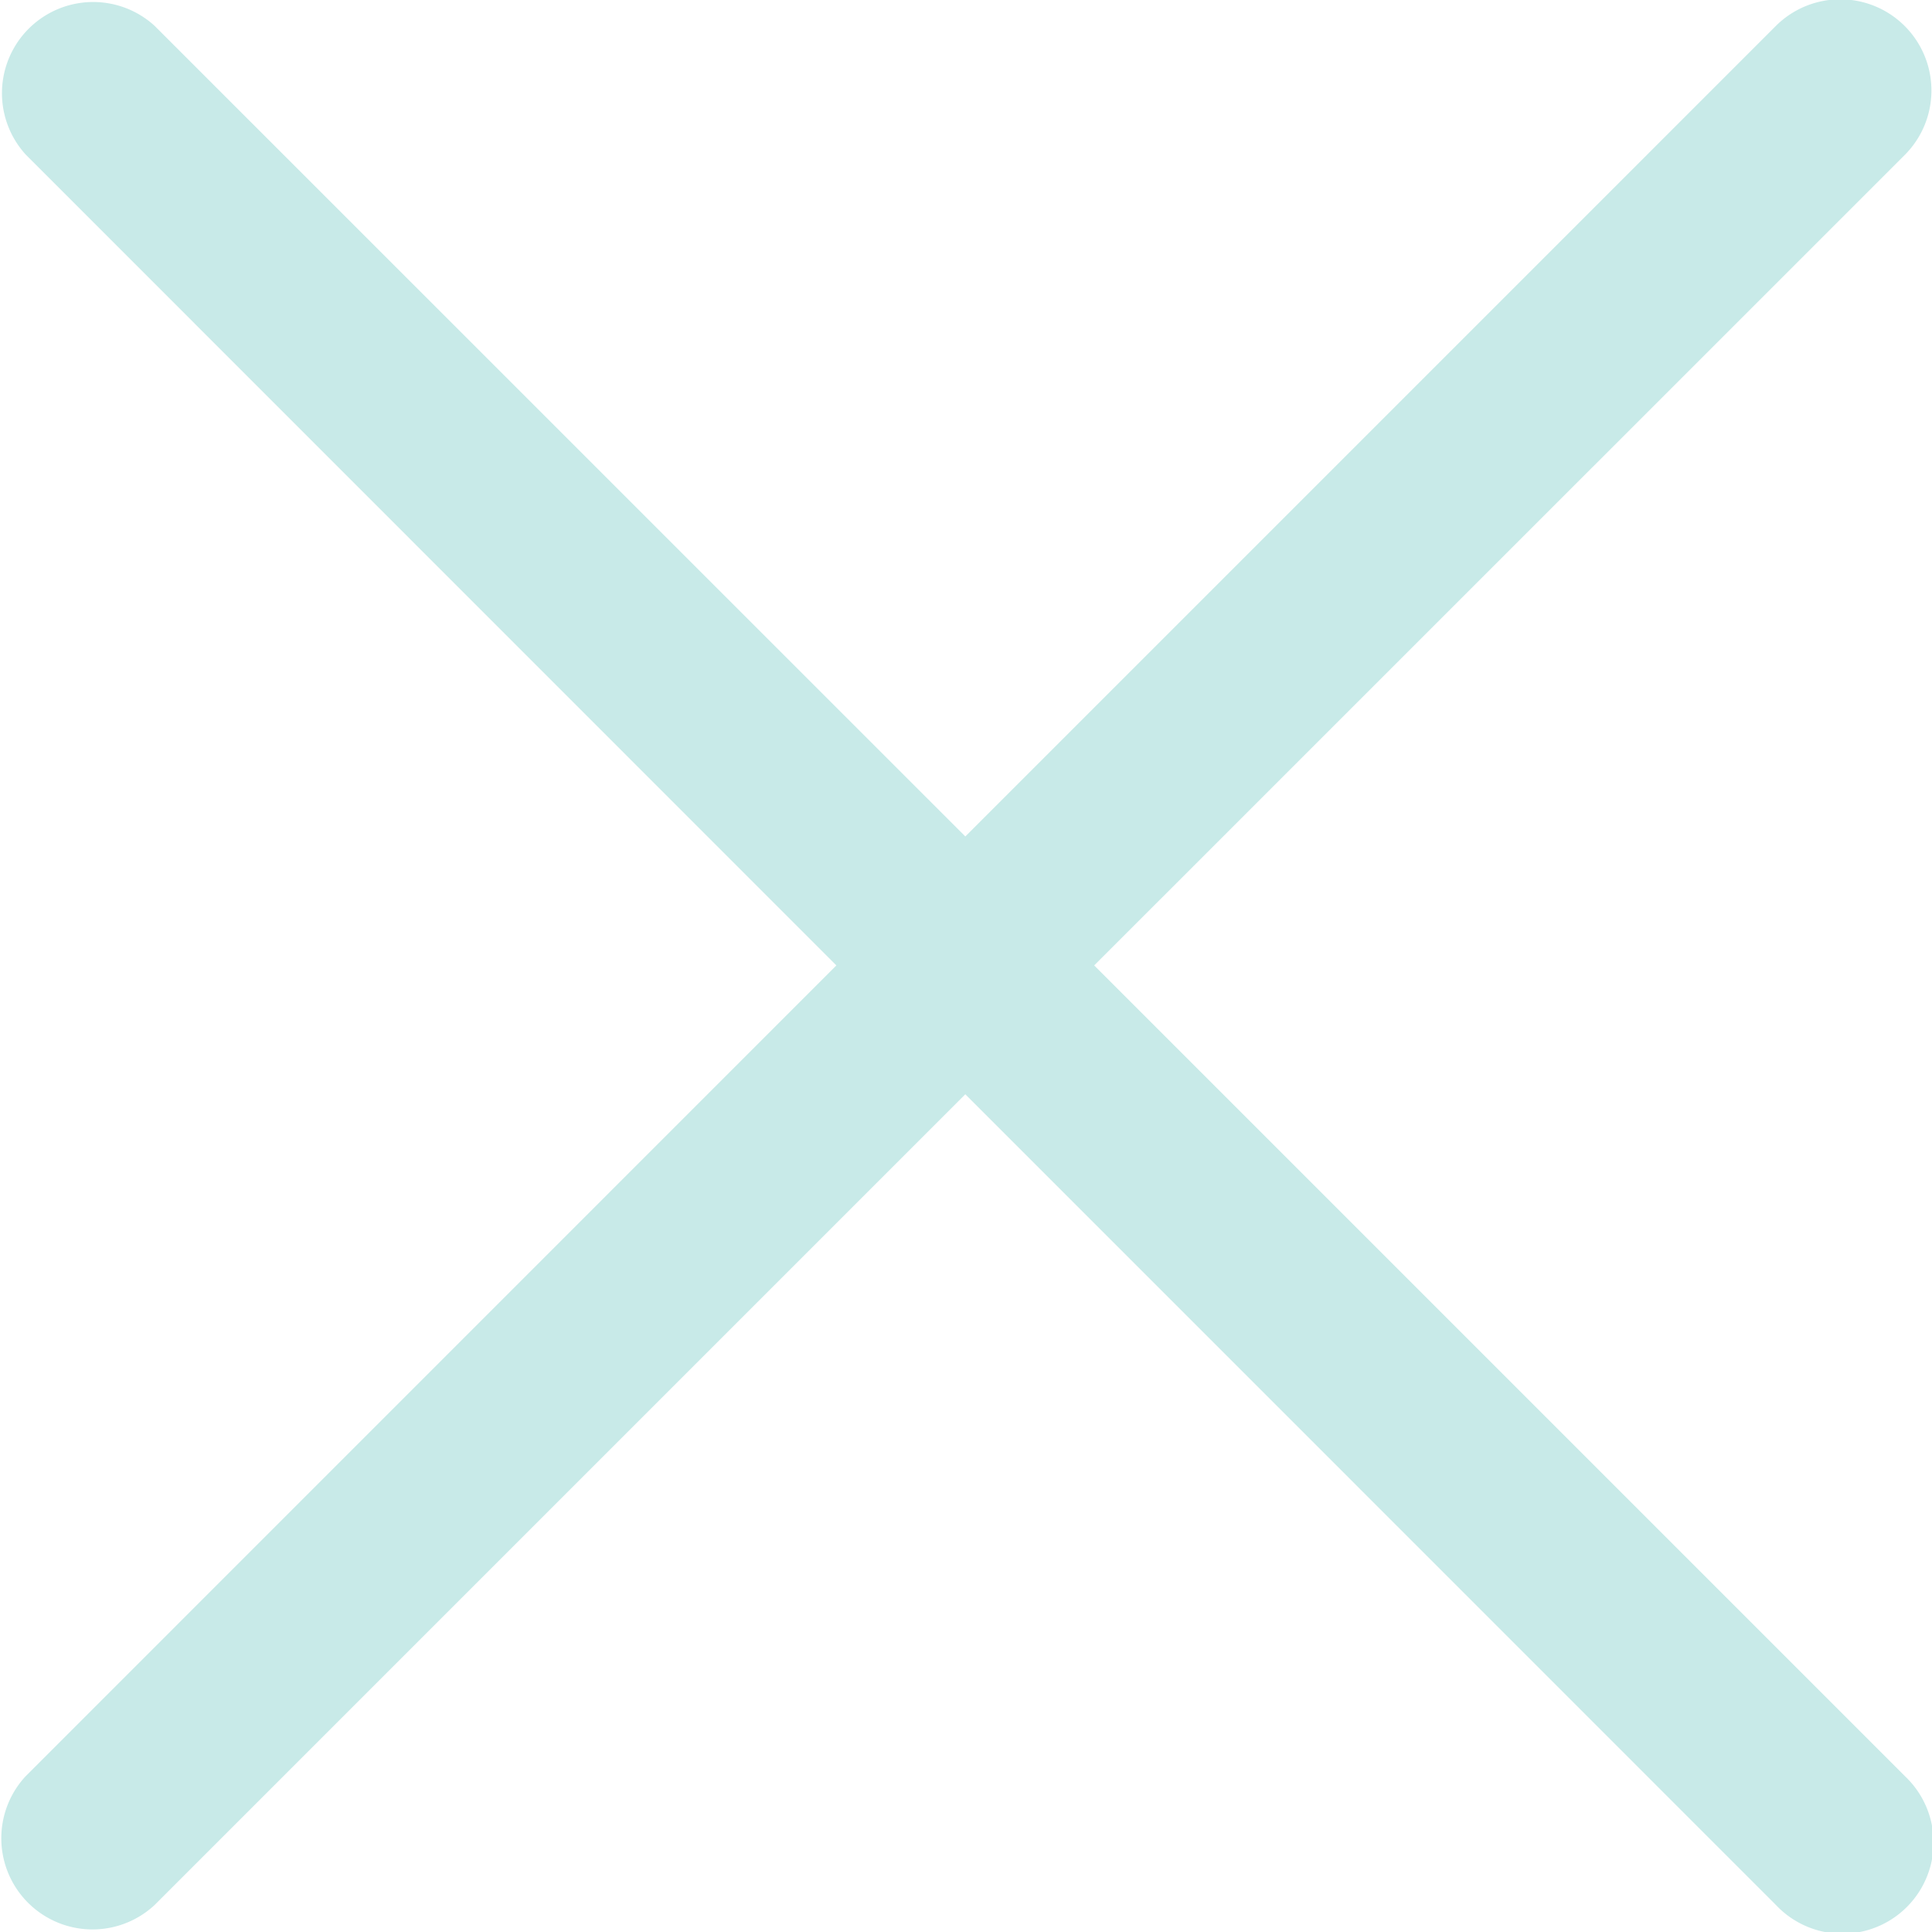 <svg xmlns="http://www.w3.org/2000/svg" width="20" height="20" viewBox="0 0 20 20">
  <g id="关闭" transform="translate(-866 -303)">
    <rect id="矩形_125" data-name="矩形 125" width="20" height="20" transform="translate(866 303)" fill="none"/>
    <path id="路径_120" data-name="路径 120" d="M11.291,11.028l8.394,8.394a.944.944,0,1,1-1.335,1.334L9.957,12.362,1.563,20.756A.944.944,0,0,1,.228,19.423l8.394-8.395L.23,2.634A.944.944,0,0,1,1.563,1.3L9.957,9.693,18.35,1.3a.944.944,0,0,1,1.335,1.335Z" transform="translate(866.036 301.966)" fill="#c8eae8"/>
  </g>
</svg>
